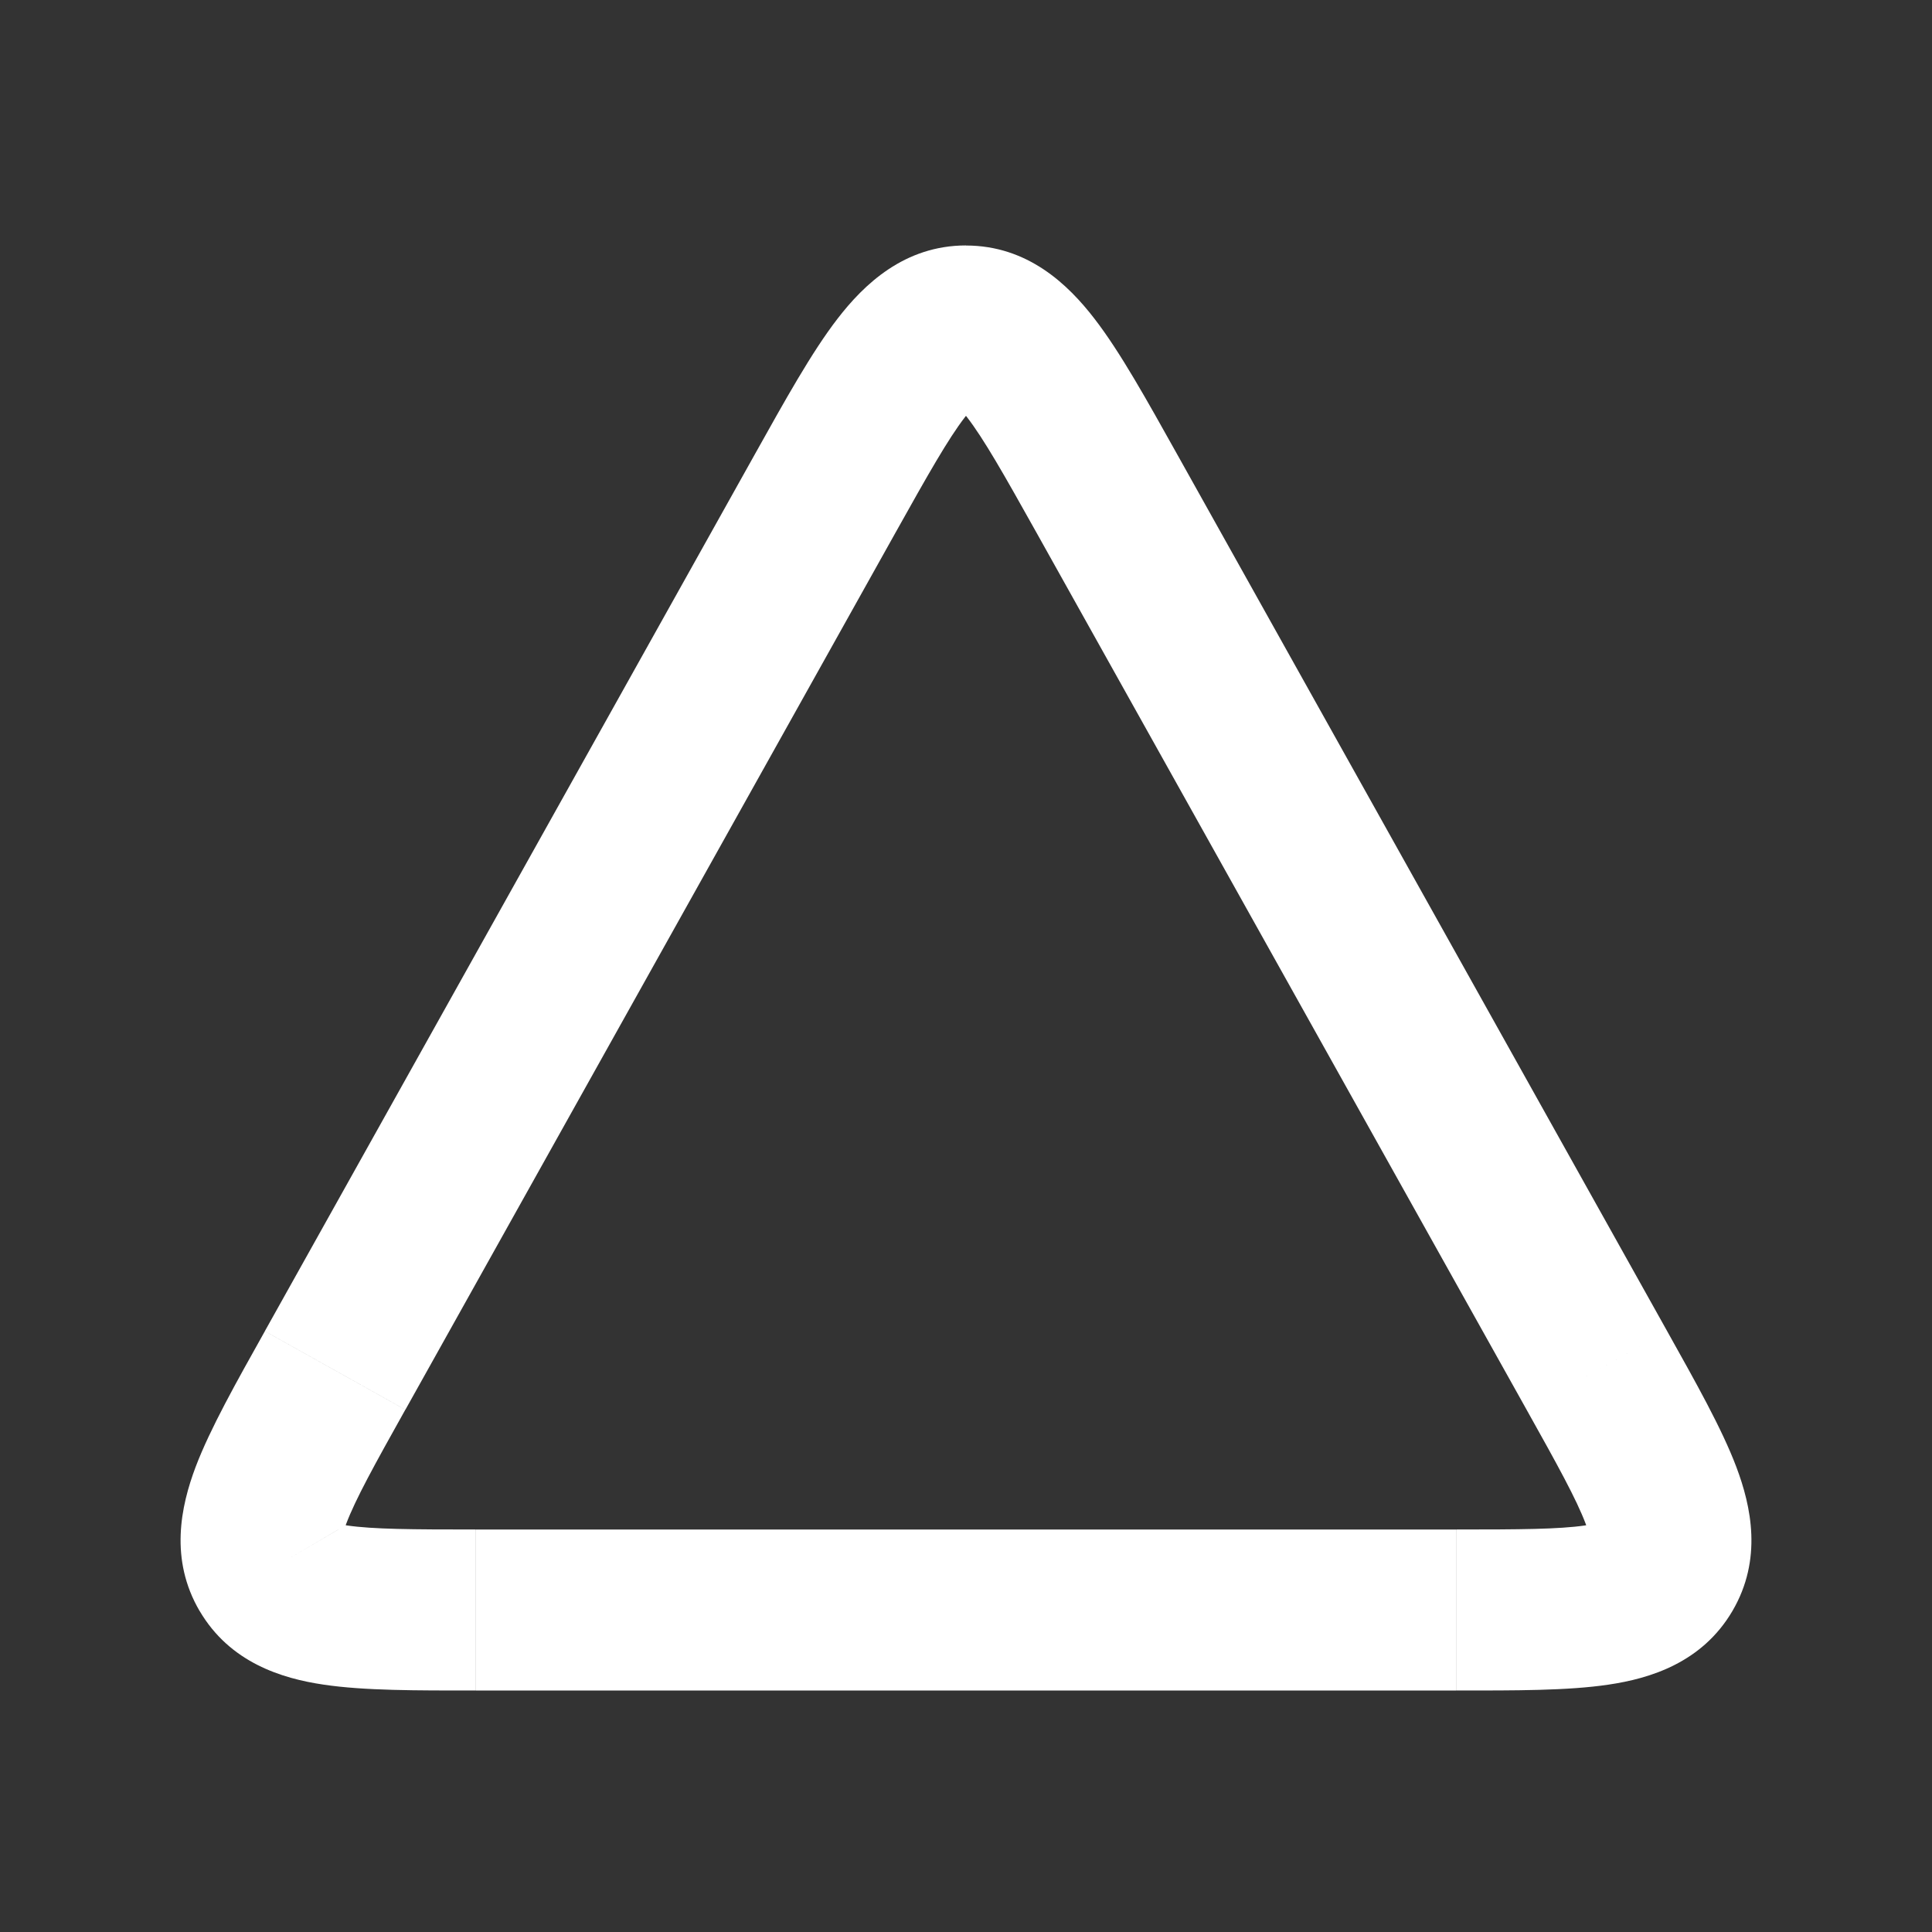 <svg width="24" height="24" fill="none" xmlns="http://www.w3.org/2000/svg"><rect width="100%" height="100%" fill="#333333" stroke="none"/><path d="M19.837 17.024l.873-.488-.873.488zm-9.583-10.9l-.873-.488.873.488zM12 4.05v1-1zM5.036 17.512l6.091-10.9-1.746-.976-6.091 10.9 1.746.976zm7.837-10.9l6.091 10.9 1.746-.976-6.091-10.9-1.746.976zM18.09 19H5.91v2H18.09v-2zM3.29 16.537c-.354.633-.678 1.207-.86 1.686-.184.489-.327 1.147.05 1.79L4.203 19c.087.148-.015.228.097-.069.116-.307.348-.727.735-1.419l-1.746-.976zM5.909 19c-.793 0-1.273-.003-1.597-.05-.315-.048-.194-.098-.108.05L2.48 20.012c.377.642 1.022.839 1.539.915.507.076 1.165.073 1.89.073v-2zm13.055-1.488c.387.692.619 1.112.735 1.42.112.296.01.216.097.068l1.725 1.012c.376-.642.233-1.3.048-1.79-.181-.479-.505-1.052-.859-1.686l-1.746.976zM18.091 21c.726 0 1.384.003 1.891-.073.517-.076 1.162-.273 1.539-.915L19.796 19c.087-.148.207-.098-.108-.05-.324.047-.804.05-1.597.05v2zM11.127 6.612c.403-.721.651-1.16.862-1.433.207-.268.191-.13.011-.13v-2c-.767 0-1.269.486-1.595.909-.323.418-.654 1.017-1.024 1.678l1.746.976zm3.492-.976c-.37-.661-.701-1.26-1.024-1.678-.326-.423-.828-.908-1.595-.908v2c-.18 0-.196-.14.011.13.21.272.459.711.862 1.432l1.746-.976z" fill="#fff"/></svg>